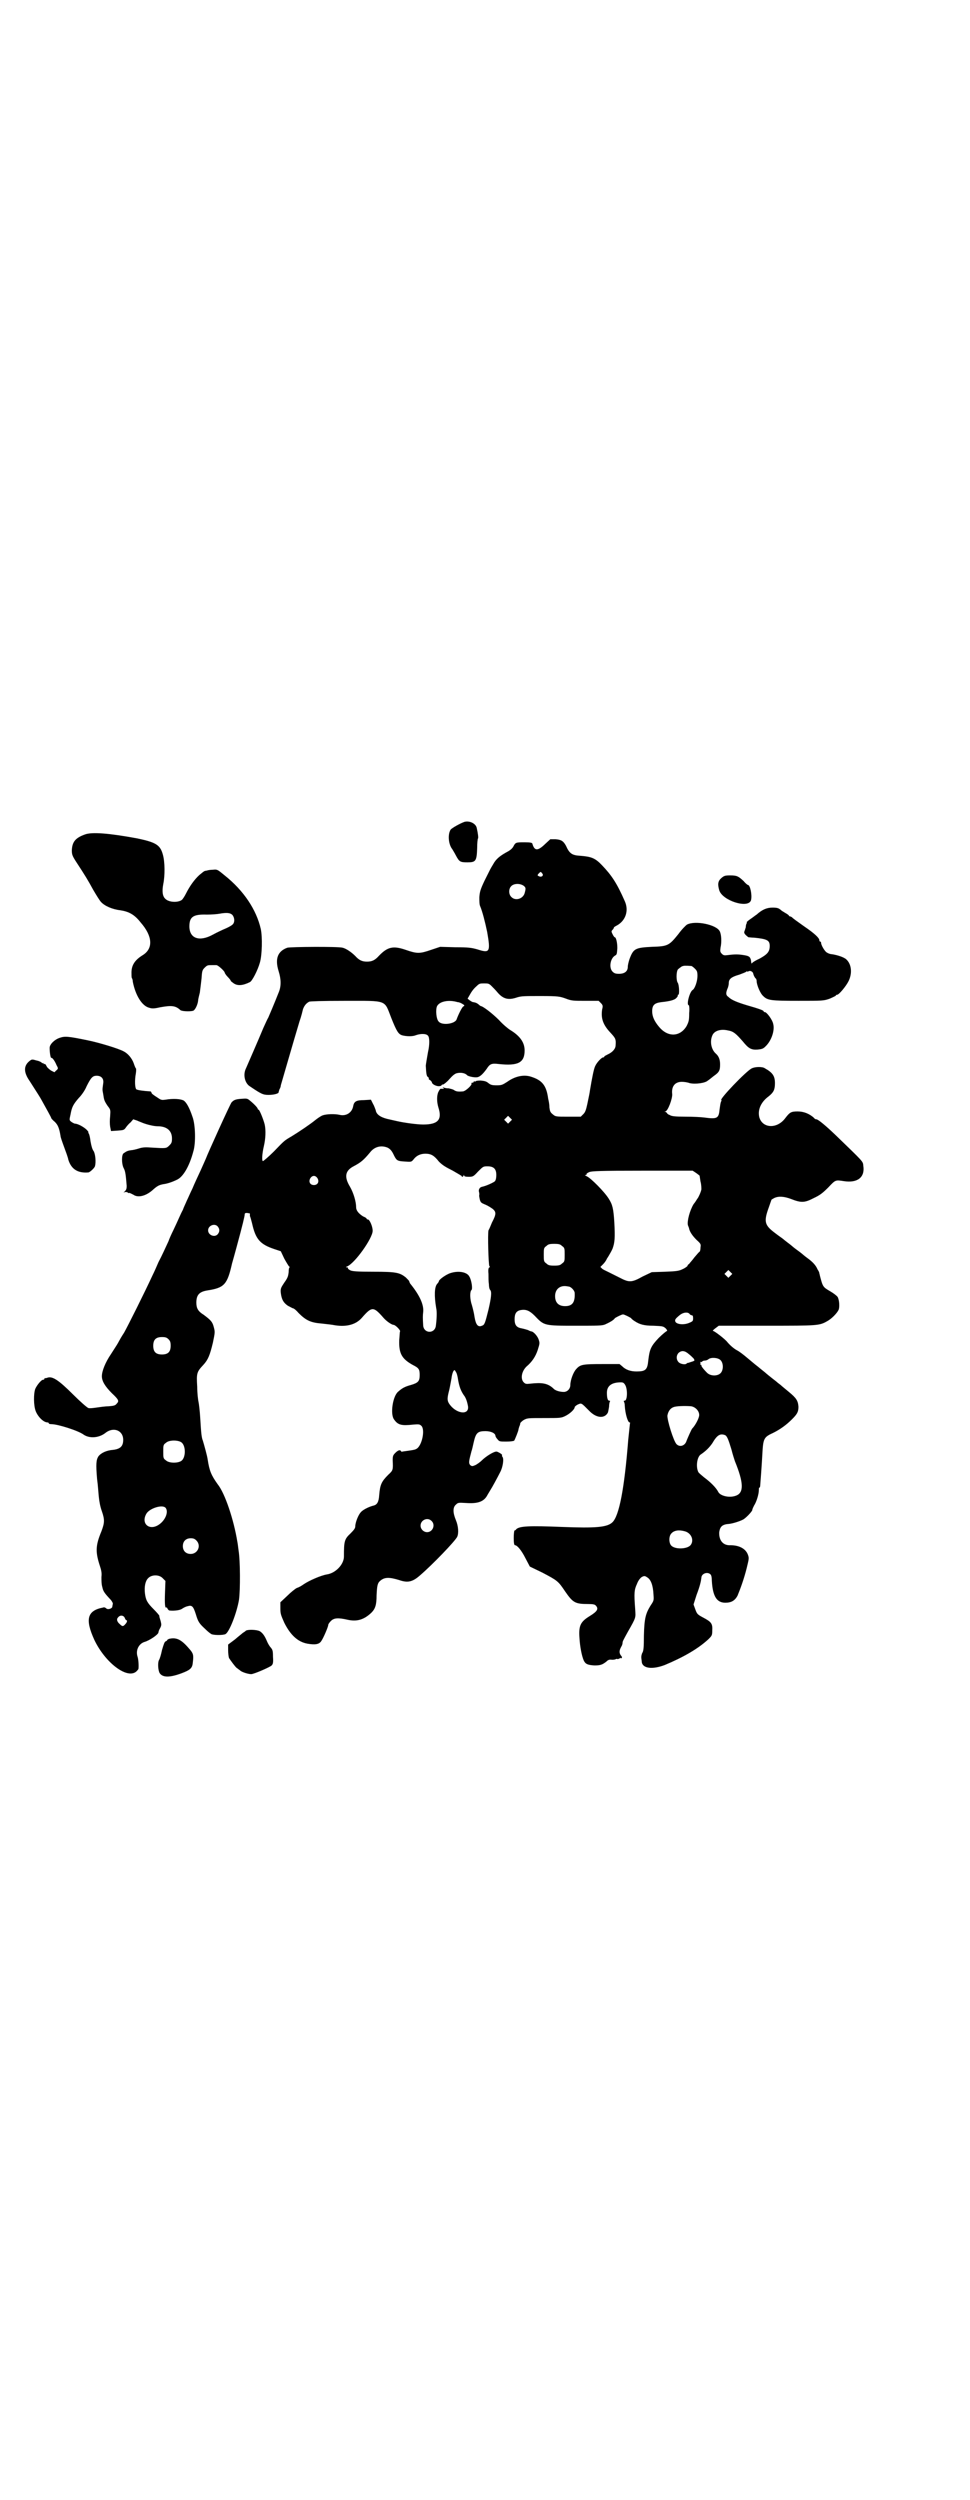 <?xml version="1.0" standalone="no"?>
<!DOCTYPE svg PUBLIC "-//W3C//DTD SVG 20010904//EN"
 "http://www.w3.org/TR/2001/REC-SVG-20010904/DTD/svg10.dtd">
<svg version="1.0" xmlns="http://www.w3.org/2000/svg"
 width="1114pt" height="2870pt" viewBox="0 0 1114 2870"
 preserveAspectRatio="xMidYMid meet">
<g transform="translate(0,2870) scale(0.5,-0.5)"
fill="#000000" stroke="none">
<path d="M1067 3853 c-9 -3 -29 -14 -32 -18 -7 -11 -5 -34 4 -45 1 -2 5 -8 8
-14 8 -15 10 -16 27 -16 19 0 21 3 22 33 0 11 1 21 2 22 1 1 0 11 -3 24 -2 10
-16 17 -28 14z"/>
<path d="M195 3824 c-22 -8 -29 -17 -30 -36 0 -10 1 -13 10 -27 21 -32 27 -42
39 -64 7 -12 15 -25 18 -28 8 -9 26 -17 44 -19 20 -3 33 -10 47 -28 28 -32 29
-60 5 -75 -18 -11 -26 -23 -26 -40 0 -6 0 -12 1 -13 1 -1 2 -5 2 -8 6 -31 21
-56 38 -60 6 -2 11 -2 24 1 27 5 36 4 47 -6 2 -3 21 -4 29 -2 5 1 11 14 12 23
0 3 2 11 4 19 1 8 3 23 4 33 1 17 2 19 7 24 6 6 7 6 18 6 3 0 7 0 9 0 4 0 19
-14 19 -17 0 -1 3 -6 7 -10 4 -4 7 -8 7 -9 0 -1 3 -3 7 -6 9 -6 21 -5 37 3 5
2 18 27 23 45 5 17 6 58 2 77 -10 44 -39 88 -83 123 -17 14 -17 14 -27 13 -5
0 -12 -1 -14 -2 -2 0 -5 -1 -5 -1 -1 0 -6 -4 -12 -9 -11 -10 -22 -25 -31 -43
-3 -6 -7 -12 -9 -14 -9 -7 -30 -6 -38 2 -7 6 -8 18 -5 34 4 19 4 51 -1 68 -6
22 -16 28 -59 37 -65 12 -104 15 -120 9z m338 -184 c6 -6 7 -18 1 -23 -2 -2
-9 -6 -16 -9 -7 -3 -20 -9 -29 -14 -31 -17 -54 -9 -54 19 0 22 9 28 40 27 11
0 24 1 29 2 17 3 24 2 29 -2z"/>
<path d="M1251 3801 c-16 -15 -23 -15 -28 1 0 3 -4 4 -18 4 -20 0 -21 0 -26
-10 -3 -5 -8 -9 -16 -13 -16 -9 -24 -16 -30 -27 -3 -5 -6 -10 -7 -12 -1 -2 -7
-14 -13 -26 -10 -21 -11 -26 -12 -38 0 -9 0 -17 2 -21 5 -12 11 -35 16 -59 8
-46 6 -49 -22 -40 -14 4 -21 5 -51 5 l-35 1 -21 -7 c-26 -9 -32 -9 -58 0 -29
10 -42 7 -62 -14 -9 -10 -16 -13 -27 -13 -11 0 -18 3 -27 13 -9 9 -21 17 -29
19 -12 3 -119 2 -127 0 -22 -8 -29 -25 -20 -54 6 -19 6 -35 0 -49 -9 -23 -23
-56 -24 -58 -1 -1 -6 -12 -11 -23 -12 -29 -37 -86 -40 -93 -7 -14 -3 -32 7
-40 28 -19 32 -21 45 -21 12 0 23 3 23 6 0 1 1 4 2 7 2 3 3 7 3 9 1 3 30 104
43 147 4 11 7 24 8 28 3 8 7 13 14 17 2 1 30 2 82 2 100 0 90 3 107 -40 12
-30 16 -36 24 -39 11 -3 25 -3 32 0 11 4 24 4 28 -1 4 -4 4 -21 0 -38 -2 -11
-5 -29 -5 -31 1 -20 2 -24 5 -26 2 -1 2 -3 2 -4 -1 0 0 -2 3 -3 2 -2 4 -4 4
-5 0 -4 9 -9 16 -9 3 0 6 1 6 2 0 1 2 2 4 2 1 0 8 5 14 12 8 9 13 13 18 14 9
2 19 0 23 -5 4 -3 19 -6 25 -4 6 2 12 8 20 19 7 11 11 13 27 11 45 -5 60 3 60
31 0 18 -10 33 -33 47 -5 3 -17 13 -26 23 -15 15 -37 32 -42 32 0 0 -3 2 -5 4
-4 3 -6 4 -12 5 -2 0 -5 2 -8 4 l-5 4 4 7 c5 9 9 15 17 22 6 6 8 6 17 6 9 0
11 0 17 -6 3 -3 10 -10 14 -15 13 -15 25 -18 45 -11 10 3 17 3 54 3 41 0 44
-1 58 -6 13 -5 17 -5 45 -5 l30 0 5 -5 c5 -5 5 -7 3 -15 -3 -20 2 -35 19 -53
12 -13 13 -15 12 -29 0 -8 -7 -16 -18 -21 -4 -2 -8 -4 -8 -5 0 -1 -1 -2 -3 -2
-3 0 -14 -11 -18 -20 -3 -6 -7 -26 -12 -56 -1 -7 -1 -7 -6 -31 -3 -14 -5 -19
-9 -23 l-6 -6 -29 0 c-29 0 -29 0 -36 6 -5 4 -6 7 -7 15 0 6 -1 10 -1 11 0 1
-1 5 -2 10 -4 30 -14 42 -40 50 -16 5 -36 1 -54 -12 -11 -7 -13 -8 -24 -8 -11
0 -14 1 -19 5 -5 4 -8 5 -18 6 -7 0 -12 -1 -12 -2 0 -1 -1 -1 -2 0 -1 1 -2 0
-2 -1 0 -1 -1 -2 -3 -2 -2 0 -3 -1 -2 -2 2 -3 -14 -18 -20 -18 -11 -1 -16 0
-20 3 -3 2 -8 3 -12 4 -5 0 -10 1 -12 2 -3 1 -3 1 -1 -1 3 -2 2 -2 -1 -2 -2 0
-5 0 -5 0 -1 0 -3 -3 -5 -7 -4 -8 -4 -23 0 -36 9 -28 -1 -39 -35 -39 -14 0
-44 4 -61 8 -4 1 -14 3 -22 5 -16 4 -25 11 -26 20 -1 2 -3 9 -6 14 l-5 10 -16
-1 c-18 0 -23 -3 -25 -15 -3 -14 -16 -22 -30 -19 -12 3 -32 2 -40 -1 -5 -2
-12 -7 -17 -11 -11 -9 -36 -26 -54 -37 -17 -10 -16 -9 -41 -35 -12 -12 -24
-22 -25 -22 -3 0 -2 17 2 34 4 17 5 36 2 50 -3 12 -12 34 -14 34 -1 0 -2 1 -2
2 0 2 -7 10 -18 19 -6 5 -7 5 -20 4 -14 -1 -17 -3 -22 -8 -3 -3 -56 -120 -59
-129 -1 -2 -6 -14 -12 -27 -6 -13 -15 -32 -19 -42 -5 -10 -10 -22 -13 -28 -2
-5 -7 -15 -9 -21 -6 -11 -10 -22 -22 -47 -4 -8 -9 -19 -11 -25 -7 -15 -15 -33
-23 -48 -3 -7 -9 -21 -14 -31 -18 -39 -56 -115 -65 -131 -6 -9 -11 -18 -12
-20 -2 -4 -5 -9 -18 -29 -13 -19 -21 -39 -21 -51 0 -11 7 -23 23 -39 16 -15
17 -18 11 -24 -3 -4 -6 -5 -19 -6 -8 0 -21 -2 -28 -3 -7 -1 -15 -2 -18 -1 -3
1 -19 15 -35 31 -33 33 -47 42 -58 39 -3 -1 -6 -2 -7 -1 0 0 -1 -1 -1 -2 0 -1
-1 -2 -3 -2 -4 0 -14 -12 -18 -21 -4 -11 -4 -38 1 -51 5 -13 18 -26 27 -26 2
0 3 -1 3 -2 0 -1 2 -2 6 -2 15 0 62 -15 74 -24 13 -9 34 -8 49 3 19 16 42 7
42 -15 0 -15 -7 -21 -23 -23 -15 -1 -28 -7 -34 -15 -5 -8 -6 -17 -3 -52 2 -14
3 -32 4 -41 1 -10 3 -22 7 -33 7 -20 6 -27 -1 -46 -13 -31 -14 -46 -5 -75 5
-15 6 -20 5 -30 0 -7 0 -17 2 -23 2 -10 5 -14 20 -30 3 -4 5 -8 4 -9 0 -2 -1
-4 -1 -6 0 -4 -10 -8 -14 -4 -2 2 -5 3 -7 2 -37 -7 -42 -27 -20 -75 25 -52 75
-90 96 -72 2 2 4 4 5 6 1 7 0 22 -2 28 -5 15 3 30 16 34 11 3 32 17 32 22 0 2
2 7 4 10 3 6 3 8 1 16 -3 10 -3 9 -3 12 0 1 -6 8 -13 15 -15 15 -18 21 -20 36
-2 16 1 29 7 35 8 9 26 9 34 0 l6 -6 -1 -27 c-1 -26 0 -36 3 -34 1 1 2 -1 3
-3 1 -2 3 -4 5 -4 12 -1 24 1 28 4 3 2 8 5 13 6 10 3 13 0 19 -19 5 -17 8 -21
21 -33 5 -5 11 -10 13 -11 3 -4 29 -4 34 -1 9 5 26 49 31 79 3 22 3 89 -1 113
-1 7 -2 17 -3 21 -8 49 -28 110 -45 131 -15 21 -19 31 -23 57 -1 8 -8 33 -11
43 -3 7 -4 17 -6 51 -1 17 -3 34 -4 38 -1 4 -3 20 -3 35 -2 31 -1 34 14 50 11
12 15 22 22 51 5 24 5 25 2 36 -3 12 -7 16 -23 28 -13 8 -17 15 -17 28 0 18 7
25 25 28 39 6 46 13 57 62 4 14 4 14 10 36 15 55 19 73 19 76 0 3 1 4 5 4 7
-1 7 -1 7 -2 0 -1 0 -3 0 -5 1 -2 3 -9 5 -17 8 -36 18 -48 51 -59 l15 -5 8
-17 c5 -9 10 -17 11 -18 2 -1 2 -2 1 -2 -1 0 -2 -5 -2 -11 -1 -9 -2 -13 -10
-24 -8 -12 -9 -14 -8 -24 2 -15 6 -22 16 -29 6 -3 11 -6 12 -6 2 0 8 -5 13
-11 17 -17 28 -22 53 -24 8 -1 19 -2 25 -3 30 -6 53 0 67 16 13 15 19 20 25
20 6 0 12 -5 25 -20 7 -8 19 -16 23 -16 4 0 16 -12 15 -15 -1 -1 -1 -10 -2
-20 -1 -31 6 -43 31 -57 14 -7 16 -10 16 -23 0 -14 -3 -18 -20 -23 -15 -4 -21
-8 -29 -15 -13 -10 -19 -52 -10 -64 9 -13 17 -15 44 -12 13 1 15 1 19 -3 9 -9
1 -47 -12 -53 -3 -2 -11 -3 -18 -4 -7 -1 -14 -2 -14 -2 -1 -1 -2 0 -3 1 -2 4
-7 2 -13 -4 -5 -5 -6 -7 -6 -17 1 -22 1 -23 -10 -33 -16 -16 -19 -23 -21 -47
-1 -16 -5 -22 -13 -24 -9 -2 -24 -9 -29 -15 -6 -6 -13 -24 -13 -33 0 -4 -3 -8
-11 -16 -14 -13 -15 -18 -15 -53 0 -18 -19 -38 -39 -41 -13 -2 -41 -14 -54
-23 -4 -3 -11 -7 -15 -8 -4 -2 -14 -10 -22 -18 l-16 -15 0 -14 c0 -12 1 -15 9
-33 14 -28 31 -44 53 -48 17 -3 27 -2 32 6 5 7 16 33 16 37 0 2 3 6 6 9 7 7
16 8 38 3 22 -5 38 0 55 16 9 9 12 18 12 40 1 21 2 28 8 33 10 9 21 9 44 2 20
-7 31 -4 48 11 29 25 79 77 85 88 4 8 3 25 -3 39 -7 17 -7 29 0 35 5 5 6 5 23
4 28 -2 42 3 50 19 2 3 4 7 6 10 4 6 17 30 23 42 6 11 9 31 5 35 -1 1 -1 3 -1
4 2 1 -8 7 -12 8 -6 1 -25 -11 -34 -20 -4 -4 -11 -9 -15 -11 -7 -3 -8 -3 -12
0 -4 5 -3 9 3 32 1 2 3 11 5 20 5 22 9 26 27 26 13 0 23 -5 23 -11 0 -1 2 -5
5 -8 4 -5 5 -5 20 -5 10 0 16 1 18 2 2 3 10 23 10 26 0 1 1 4 2 7 2 4 2 7 2 7
0 1 3 4 7 7 9 5 9 5 48 5 37 0 39 0 49 5 10 5 21 15 21 20 0 1 3 4 7 6 9 4 8
4 26 -14 16 -17 35 -19 43 -5 1 2 2 8 3 14 0 5 1 11 2 12 1 1 0 2 -2 2 -3 0
-5 6 -5 18 0 16 11 24 32 24 5 0 7 -1 10 -6 6 -10 5 -36 -1 -36 -2 0 -3 -1 -2
-2 1 -2 2 -5 2 -9 1 -19 7 -39 11 -39 1 0 2 -1 1 -2 0 -1 -2 -18 -4 -38 -9
-114 -21 -174 -36 -189 -12 -12 -39 -14 -116 -11 -75 3 -97 2 -105 -5 -1 -2
-3 -3 -4 -3 -1 0 -2 -8 -2 -17 0 -12 1 -17 3 -17 5 0 15 -12 24 -30 l10 -19
29 -14 c34 -18 36 -19 52 -43 18 -26 23 -29 53 -29 11 0 15 -1 17 -3 8 -8 4
-14 -14 -25 -21 -13 -25 -22 -23 -50 1 -18 5 -41 10 -52 4 -8 9 -10 24 -11 13
0 18 1 28 9 4 4 7 5 13 4 4 0 8 1 8 1 0 1 1 1 3 1 2 -1 4 0 6 1 2 1 3 2 3 1 0
-1 1 -1 2 0 1 1 1 3 -2 6 -4 6 -4 11 1 20 2 3 3 7 3 9 0 3 1 5 12 25 20 35 18
32 17 52 -3 38 -2 45 4 58 3 8 7 13 11 16 6 3 7 3 13 -1 8 -5 13 -18 14 -39 1
-14 1 -14 -7 -26 -11 -18 -14 -29 -15 -68 0 -28 -1 -35 -3 -39 -2 -3 -3 -8 -3
-11 0 -3 1 -8 1 -10 1 -16 24 -19 53 -8 43 18 76 37 100 59 8 8 9 9 9 20 1 16
-2 20 -21 30 -13 7 -14 8 -18 19 l-4 11 7 22 c8 21 10 31 11 39 0 10 14 15 21
8 2 -2 3 -7 3 -14 2 -36 11 -51 31 -51 14 0 22 5 28 16 7 17 15 39 21 63 5 21
6 23 3 31 -5 14 -20 22 -40 22 -17 -1 -27 11 -26 30 2 13 7 18 23 19 8 1 22 5
32 10 7 4 21 19 21 22 0 2 2 6 4 10 6 9 11 27 11 35 0 3 0 6 1 6 1 0 1 1 2 3
1 11 4 54 5 73 2 37 3 40 25 50 16 8 30 18 43 31 12 12 15 17 15 29 -1 14 -5
20 -22 34 -7 6 -16 13 -19 16 -4 3 -8 6 -10 8 -13 10 -24 19 -26 21 -1 1 -9 7
-16 13 -8 6 -17 14 -22 18 -13 11 -21 17 -27 20 -7 4 -15 11 -21 18 -5 7 -30
26 -33 26 -2 0 1 3 5 6 l8 6 110 0 c119 0 121 0 140 11 9 5 21 17 25 25 3 6 2
23 -2 30 -2 3 -10 9 -17 13 -17 10 -17 10 -24 37 0 2 -1 3 -1 4 0 0 0 0 0 1 0
0 -1 4 -4 8 -4 10 -12 18 -23 26 -4 3 -8 6 -9 7 -1 1 -7 6 -14 11 -7 5 -13 10
-14 11 -1 1 -5 4 -9 7 -4 3 -9 7 -10 8 -1 1 -10 7 -19 14 -24 18 -26 26 -14
59 3 9 6 17 6 17 0 1 3 2 6 4 10 5 23 4 39 -2 23 -9 31 -9 52 2 15 7 21 12 34
25 16 17 16 17 35 14 32 -5 49 9 45 35 -1 11 1 8 -64 71 -23 22 -40 36 -44 36
-2 0 -4 1 -5 3 -11 10 -24 15 -38 15 -15 0 -18 -2 -28 -15 -19 -26 -53 -24
-60 2 -4 17 4 35 22 48 11 9 14 15 14 30 0 16 -5 24 -23 34 -5 4 -22 4 -30 0
-12 -5 -77 -73 -70 -73 1 0 0 -2 -1 -4 -1 -2 -2 -9 -3 -16 -2 -22 -5 -24 -35
-20 -7 1 -26 2 -44 2 -24 0 -32 1 -36 4 -4 1 -6 4 -6 4 0 1 -2 2 -3 3 -3 0 -3
1 -1 1 6 0 17 30 16 40 -2 17 6 28 22 28 5 0 13 -1 18 -3 13 -3 36 0 42 6 2 1
8 6 13 10 13 9 15 13 15 27 0 11 -3 19 -10 25 -10 9 -14 27 -8 41 4 11 19 16
36 12 13 -2 19 -8 34 -25 13 -16 19 -20 34 -19 10 1 13 2 18 7 14 13 22 37 18
52 -2 10 -15 27 -19 27 -2 0 -3 1 -3 2 0 2 -11 6 -39 14 -23 7 -35 12 -42 19
-6 4 -6 9 -2 19 2 4 3 10 3 13 0 9 6 14 24 19 8 3 16 6 16 7 1 1 2 1 2 0 0 0
2 0 4 1 3 2 9 -1 10 -5 1 -5 3 -8 5 -11 2 -1 3 -4 3 -7 0 -8 8 -28 15 -34 10
-10 17 -11 81 -11 56 0 58 0 72 5 7 3 13 6 14 7 0 1 1 2 3 2 4 0 20 19 26 31
9 18 7 39 -5 50 -5 5 -20 10 -33 12 -4 0 -9 2 -12 4 -5 3 -13 17 -13 22 0 2
-1 3 -2 3 -1 0 -2 1 -2 3 0 5 -10 15 -35 32 -14 10 -27 19 -28 21 -2 1 -4 2
-5 2 -1 0 -2 1 -2 2 0 0 -3 3 -7 5 -3 2 -9 5 -12 8 -5 4 -8 5 -19 5 -13 0 -24
-5 -36 -16 -2 -1 -8 -6 -14 -10 -6 -4 -10 -8 -9 -8 1 0 1 -1 0 -2 -1 -2 -2 -5
-2 -9 -1 -3 -2 -7 -3 -9 -1 -3 -1 -5 3 -9 3 -3 6 -5 6 -5 1 0 7 -1 13 -1 30
-3 36 -6 36 -19 0 -13 -5 -19 -23 -29 -9 -4 -17 -9 -17 -10 -1 -1 -2 -2 -2 -1
0 1 -1 4 -1 7 -2 8 -4 10 -17 12 -12 2 -21 2 -36 0 -8 -1 -10 -1 -14 3 -4 4
-4 6 -3 14 3 13 2 31 -2 38 -8 15 -56 25 -75 15 -3 -2 -12 -11 -20 -22 -21
-26 -24 -28 -60 -29 -39 -2 -43 -4 -52 -28 -2 -6 -4 -14 -4 -18 0 -10 -7 -16
-20 -16 -8 0 -11 1 -15 5 -9 9 -5 31 6 37 4 2 4 4 5 17 0 13 -3 25 -6 25 -1 0
-3 3 -5 7 -3 6 -3 7 0 10 2 2 3 4 3 5 0 1 3 3 7 5 20 11 28 34 18 56 -18 41
-30 59 -52 82 -16 17 -25 20 -50 22 -19 1 -25 5 -33 23 -6 11 -11 14 -24 15
l-12 0 -13 -12z m-6 -66 c5 -5 -1 -10 -7 -7 -4 2 -4 2 -1 6 5 5 5 5 8 1z m-42
-29 c5 -4 5 -6 2 -17 -4 -13 -21 -18 -30 -9 -7 6 -7 19 -1 25 6 7 21 7 29 1z
m385 -184 c1 0 5 -3 8 -6 5 -5 6 -7 6 -17 0 -12 -6 -29 -11 -32 -7 -4 -15 -35
-9 -35 1 0 2 -8 1 -18 0 -17 -1 -20 -6 -30 -15 -25 -43 -26 -63 -2 -11 13 -16
24 -16 36 0 14 5 19 21 21 20 2 30 5 34 9 3 3 4 5 4 6 -1 1 0 2 1 2 3 0 2 22
-1 27 -4 5 -4 25 0 31 2 2 6 5 9 7 5 2 8 2 22 1z m-537 -83 c3 0 8 -2 11 -4 5
-3 6 -4 2 -6 -3 -2 -11 -18 -15 -29 -3 -11 -33 -15 -41 -6 -6 5 -8 28 -4 36 6
11 27 15 47 9z m121 -274 l-5 -5 -4 4 -5 5 4 4 5 5 4 -4 5 -5 -4 -4z m-282
-60 c6 -3 10 -7 15 -18 6 -12 8 -13 25 -14 15 -1 15 -1 20 5 6 8 15 13 27 13
13 0 20 -4 31 -18 8 -8 14 -12 32 -21 12 -7 21 -12 21 -13 -1 0 -1 -1 1 -1 1
0 2 1 3 3 0 2 1 2 1 0 0 -2 3 -3 10 -3 10 0 11 0 22 12 12 12 12 12 22 12 14
0 20 -6 20 -20 0 -6 -1 -11 -3 -14 -3 -3 -20 -11 -30 -13 -5 -1 -8 -6 -7 -11
1 -3 1 -6 1 -7 -1 -2 0 -6 1 -11 2 -7 3 -8 13 -12 5 -2 13 -7 17 -10 8 -7 8
-12 -2 -31 -3 -7 -6 -15 -8 -18 -2 -8 0 -79 2 -82 2 -2 1 -3 0 -3 -2 -1 -3 -5
-2 -15 0 -8 0 -18 1 -24 0 -5 1 -11 3 -13 4 -4 2 -19 -4 -45 -8 -32 -9 -35
-15 -37 -9 -4 -14 2 -17 20 -1 8 -4 20 -6 27 -5 14 -5 32 -1 35 3 3 0 23 -5
31 -5 10 -24 14 -43 8 -10 -3 -27 -15 -27 -19 0 -1 -2 -4 -4 -6 -6 -7 -7 -27
-2 -56 2 -8 1 -27 -1 -41 -3 -18 -28 -17 -29 2 -1 16 -1 23 0 30 2 17 -8 39
-30 66 -1 2 -2 4 -2 5 0 1 -4 5 -8 9 -14 11 -22 13 -74 13 -38 0 -48 1 -53 3
-4 2 -6 4 -6 5 1 1 0 2 -2 2 -3 0 -3 1 0 2 18 7 59 65 59 82 0 10 -7 26 -11
26 -2 0 -3 1 -3 2 0 1 -3 3 -8 5 -11 7 -16 14 -16 21 0 13 -6 33 -14 47 -14
23 -11 37 8 47 17 9 23 14 38 32 10 13 25 17 40 11z m710 -59 c4 -3 8 -6 7 -6
0 -1 1 -6 2 -13 2 -7 2 -15 2 -18 -1 -6 -7 -19 -9 -21 -1 -1 -4 -7 -9 -13 -9
-15 -15 -39 -13 -48 1 -3 3 -7 3 -9 2 -7 7 -15 17 -25 10 -9 10 -10 9 -17 0
-5 -1 -9 -2 -10 -1 0 -6 -6 -12 -13 -5 -7 -11 -13 -12 -15 -2 -1 -4 -3 -4 -5
-1 -1 -6 -5 -11 -7 -8 -4 -13 -5 -40 -6 l-31 -1 -21 -10 c-25 -14 -31 -14 -52
-3 -8 4 -20 10 -26 13 -6 3 -13 6 -15 8 l-4 4 6 6 c4 4 8 10 9 13 2 3 4 6 5 8
1 2 5 8 8 15 5 14 6 24 4 61 -2 31 -4 40 -13 54 -10 16 -41 47 -50 51 -4 2 -6
3 -3 3 2 0 3 1 2 2 0 1 2 3 7 5 6 2 23 3 122 3 l115 0 9 -6z m-871 -11 c5 -8
1 -16 -8 -16 -9 0 -13 8 -8 16 2 3 5 5 8 5 3 0 6 -2 8 -5z m-229 -111 c5 -6 5
-12 0 -18 -7 -8 -22 -2 -22 9 0 11 15 17 22 9z m791 -45 c6 -4 6 -6 6 -20 0
-14 0 -16 -6 -20 -4 -4 -7 -5 -18 -5 -11 0 -14 1 -18 5 -6 4 -6 6 -6 20 0 14
0 16 6 20 4 4 7 5 18 5 11 0 14 -1 18 -5z m387 -68 l-5 -5 -4 4 -5 5 4 4 5 5
4 -4 5 -5 -4 -4z m-372 -25 c5 0 14 -9 14 -15 1 -21 -5 -30 -22 -30 -15 0 -23
8 -23 23 0 15 10 24 24 23 2 0 6 -1 7 -1z m-78 -67 c22 -23 21 -23 95 -23 51
0 60 0 67 3 9 4 20 10 22 14 2 2 16 9 19 9 3 0 17 -7 19 -9 0 -1 4 -4 7 -6 12
-8 22 -11 44 -11 21 -1 22 -1 28 -6 3 -3 4 -6 3 -6 -1 0 -10 -7 -19 -16 -18
-19 -21 -26 -24 -52 -2 -21 -6 -25 -27 -25 -14 0 -25 4 -33 12 l-6 5 -40 0
c-44 0 -50 -1 -59 -11 -7 -7 -14 -26 -14 -37 0 -9 -7 -16 -15 -16 -9 0 -20 3
-24 8 -13 12 -26 14 -53 11 -9 -1 -11 -1 -15 3 -8 8 -5 25 6 36 13 11 21 23
26 38 5 16 5 16 2 25 -3 8 -12 18 -17 18 0 0 -4 1 -7 3 -3 1 -10 3 -15 4 -12
2 -16 8 -16 21 0 13 4 19 14 21 12 2 20 -1 32 -13z m356 4 c1 -2 4 -3 5 -3 2
0 3 -2 3 -7 0 -6 -1 -7 -8 -10 -13 -6 -31 -4 -33 3 -1 4 0 6 11 15 8 6 18 7
22 2z m-1197 -58 c4 -4 5 -7 5 -15 0 -14 -6 -20 -20 -20 -14 0 -20 6 -20 20 0
14 6 20 20 20 8 0 11 -1 15 -5z m1195 -34 c4 -3 9 -8 11 -10 3 -5 3 -5 -2 -7
-3 -1 -7 -2 -9 -3 -2 0 -5 -1 -5 -2 -3 -3 -14 -1 -18 3 -6 6 -6 15 -1 21 7 7
15 6 24 -2z m73 -14 c7 -7 7 -23 0 -30 -7 -7 -23 -7 -31 1 -9 9 -14 16 -13 17
1 0 1 1 -1 1 -1 0 -2 1 -1 3 0 1 0 3 -1 4 0 0 0 0 1 0 2 -1 3 0 4 1 1 1 3 2 6
2 2 0 6 1 8 3 6 5 22 4 28 -2z m-608 -27 c2 -2 4 -10 5 -17 3 -18 7 -27 13
-36 5 -6 8 -15 10 -26 3 -22 -29 -17 -44 7 -4 7 -4 12 1 31 2 9 4 21 5 26 1 9
4 19 7 19 1 0 2 -2 3 -4z m541 -79 c10 -2 18 -11 18 -20 0 -7 -9 -24 -16 -31
-2 -2 -11 -23 -13 -28 -3 -11 -15 -16 -23 -8 -7 7 -22 56 -21 66 2 11 8 18 17
20 9 2 29 2 38 1z m77 -66 c5 -2 8 -10 15 -33 3 -12 7 -24 8 -27 20 -49 21
-72 3 -79 -15 -6 -36 -1 -41 8 -5 10 -18 23 -33 34 -6 5 -12 10 -13 12 -6 12
-3 34 5 40 12 8 20 16 27 26 11 19 18 23 29 19z m-1248 -17 c10 -8 10 -34 0
-42 -8 -6 -29 -6 -36 1 -6 4 -6 6 -6 20 0 14 0 16 6 20 7 7 28 7 36 1z m-36
-151 c6 -9 -1 -27 -15 -37 -22 -16 -43 1 -30 24 7 13 39 23 45 13z m610 -29
c10 -9 3 -26 -10 -26 -8 0 -15 7 -15 15 0 13 16 20 25 11z m582 -24 c15 -4 22
-21 13 -32 -8 -9 -35 -10 -44 -1 -6 6 -6 22 0 28 6 7 17 9 31 5z m-1122 -21
c12 -12 3 -31 -13 -31 -11 0 -18 7 -18 18 0 11 7 18 18 18 6 0 9 -1 13 -5z
m-164 -179 c1 -2 2 -4 3 -4 3 0 2 -5 -2 -9 -5 -6 -7 -6 -13 0 -6 5 -8 11 -4
15 5 7 14 5 16 -2z"/>
<path d="M1657 3724 c-8 -7 -9 -14 -5 -28 7 -24 67 -43 73 -23 3 12 -2 35 -7
35 -1 0 -6 4 -10 9 -12 11 -15 13 -31 13 -12 0 -14 -1 -20 -6z"/>
<path d="M137 3357 c-12 -4 -23 -15 -23 -23 0 -10 2 -24 4 -23 2 1 8 -7 12
-17 4 -7 4 -8 -1 -12 l-4 -4 -8 4 c-4 3 -9 7 -10 10 -2 4 -4 6 -5 5 -1 -1 -2
0 -2 1 0 1 -1 2 -2 1 -1 -1 -2 0 -2 1 -1 1 -6 4 -12 5 -10 3 -11 3 -16 -1 -14
-11 -14 -26 0 -46 16 -25 25 -39 27 -43 11 -20 23 -41 23 -43 0 0 3 -4 8 -8 7
-7 10 -14 13 -32 0 -3 4 -14 8 -25 4 -11 9 -24 10 -30 7 -22 22 -31 46 -29 3
0 14 10 15 14 3 9 1 29 -3 35 -3 4 -5 11 -7 22 -1 9 -3 17 -4 18 -1 2 -2 3 -1
3 1 0 -1 3 -4 6 -6 6 -20 14 -27 14 -1 0 -5 2 -8 4 -5 4 -5 4 -2 17 3 17 6 23
19 38 6 6 14 17 18 27 10 20 14 24 23 24 11 0 17 -7 15 -18 -2 -14 -2 -14 0
-24 2 -13 2 -15 10 -27 7 -9 7 -9 6 -24 -1 -8 -1 -18 0 -24 l2 -10 15 1 c13 1
15 1 19 7 2 3 7 9 11 12 l6 7 9 -3 c4 -2 10 -4 12 -5 10 -4 26 -8 35 -8 21 0
33 -10 33 -28 0 -9 -1 -11 -6 -16 -7 -7 -7 -7 -40 -5 -14 1 -21 1 -30 -2 -6
-2 -15 -4 -18 -4 -7 -1 -10 -2 -17 -7 -5 -3 -5 -24 0 -34 4 -7 5 -16 7 -41 0
-6 -1 -9 -4 -12 -4 -4 -4 -4 0 -2 3 0 6 0 6 -1 1 -1 2 -2 4 -1 1 0 5 -2 9 -4
11 -8 29 -3 44 10 11 10 15 12 25 14 9 1 21 5 33 11 13 7 27 30 36 64 6 19 5
62 -2 80 -7 21 -14 33 -20 37 -7 4 -25 5 -42 2 -8 -1 -10 -1 -17 4 -11 7 -15
10 -15 12 0 1 -1 2 -2 3 -17 1 -31 3 -33 5 -3 3 -4 20 -1 36 1 6 1 12 0 12 -1
1 -3 6 -5 12 -4 11 -13 22 -23 27 -13 7 -57 20 -81 25 -48 10 -54 10 -66 6z"/>
<path d="M565 1996 c-2 -2 -5 -4 -7 -5 -2 -2 -10 -8 -18 -15 l-16 -12 0 -13
c0 -7 1 -15 2 -18 4 -6 14 -20 18 -23 2 -1 5 -4 7 -5 3 -4 19 -9 26 -9 6 0 43
16 47 20 3 3 4 7 3 20 0 14 -1 16 -5 21 -3 3 -7 10 -9 15 -5 12 -10 19 -17 23
-7 3 -25 4 -31 1z"/>
<path d="M388 1977 c-2 -1 -4 -2 -4 -3 0 -1 -2 -2 -4 -3 -2 -1 -4 -6 -8 -20
-2 -10 -5 -20 -7 -23 -3 -6 -2 -24 2 -30 7 -10 23 -10 50 0 21 8 25 12 26 26
2 16 1 20 -9 31 -18 21 -29 26 -46 22z"/>
</g>
</svg>
